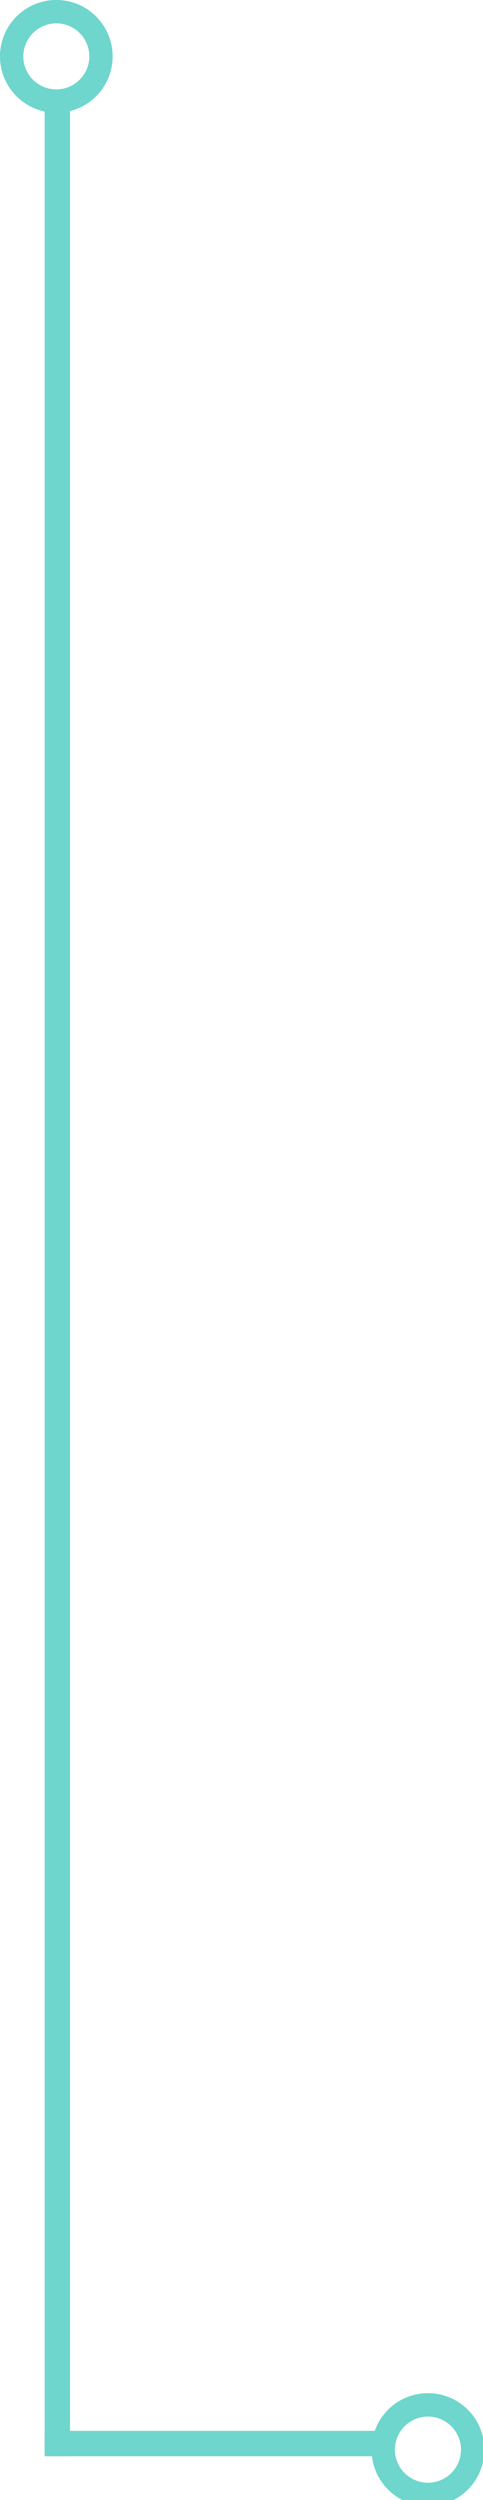 <?xml version="1.0" encoding="UTF-8" standalone="no"?>
<!-- Created with Inkscape (http://www.inkscape.org/) -->

<svg
   xmlns:dc="http://purl.org/dc/elements/1.1/"
   xmlns:cc="http://creativecommons.org/ns#"
   xmlns:rdf="http://www.w3.org/1999/02/22-rdf-syntax-ns#"
   xmlns:svg="http://www.w3.org/2000/svg"
   xmlns="http://www.w3.org/2000/svg"
   xmlns:sodipodi="http://sodipodi.sourceforge.net/DTD/sodipodi-0.dtd"
   xmlns:inkscape="http://www.inkscape.org/namespaces/inkscape"
   width="24.948mm"
   height="128.95mm"
   viewBox="0 0 24.948 128.95"
   version="1.1"
   id="svg1514"
   inkscape:version="0.92.3 (2405546, 2018-03-11)"
   sodipodi:docname="apm-links.svg">
  <defs
     id="defs1508" />
  <sodipodi:namedview
     id="base"
     pagecolor="#ffffff"
     bordercolor="#666666"
     borderopacity="1.0"
     inkscape:pageopacity="0"
     inkscape:pageshadow="2"
     inkscape:zoom="0.7"
     inkscape:cx="-455.41705"
     inkscape:cy="220.14096"
     inkscape:document-units="mm"
     inkscape:current-layer="g2081"
     showgrid="false"
     fit-margin-top="0"
     fit-margin-left="0"
     fit-margin-right="0"
     fit-margin-bottom="0"
     inkscape:window-width="1920"
     inkscape:window-height="1055"
     inkscape:window-x="0"
     inkscape:window-y="0"
     inkscape:window-maximized="0" />
  <g
     inkscape:label="Layer 1"
     inkscape:groupmode="layer"
     id="layer1"
     transform="translate(-6.425,-2.763)">
    <g
       id="g2081"
       transform="translate(-13.607,-71.06)">
      <rect
         inkscape:export-ydpi="100"
         inkscape:export-xdpi="100"
         inkscape:export-filename="/home/ivantopo/projects/kamon.io/assets/img/apm-links.png"
         ry="0.032"
         y="79.013"
         x="22.337"
         height="121.505"
         width="1.311"
         id="rect1482"
         style="display:inline;opacity:1;fill:#6ed6cc;fill-opacity:1;stroke:none;stroke-width:0.059;stroke-linecap:round;stroke-linejoin:round;stroke-miterlimit:4;stroke-dasharray:none;stroke-dashoffset:0;stroke-opacity:1;paint-order:normal" />
      <rect
         inkscape:export-ydpi="100"
         inkscape:export-xdpi="100"
         inkscape:export-filename="/home/ivantopo/projects/kamon.io/assets/img/apm-links.png"
         transform="rotate(90)"
         style="display:inline;opacity:1;fill:#6ed6cc;fill-opacity:1;stroke:none;stroke-width:0.022;stroke-linecap:round;stroke-linejoin:round;stroke-miterlimit:4;stroke-dasharray:none;stroke-dashoffset:0;stroke-opacity:1;paint-order:normal"
         id="rect1484"
         width="1.311"
         height="17.066"
         x="199.207"
         y="-39.403"
         ry="0.005" />
      <path
         id="path1486"
         d="m 159.008,744.391 a 10.995,10.995 0 0 0 -10.996,10.996 10.995,10.995 0 0 0 10.996,10.996 10.995,10.995 0 0 0 10.994,-10.996 10.995,10.995 0 0 0 -10.994,-10.996 z m 0,4.557 a 6.439,6.439 0 0 1 6.438,6.439 6.439,6.439 0 0 1 -6.438,6.439 6.439,6.439 0 0 1 -6.439,-6.439 6.439,6.439 0 0 1 6.439,-6.439 z"
         style="display:inline;opacity:1;fill:#6ed6cc;fill-opacity:1;stroke:none;stroke-width:0.322;stroke-linecap:round;stroke-linejoin:round;stroke-miterlimit:4;stroke-dasharray:none;stroke-dashoffset:0;stroke-opacity:1;paint-order:normal"
         inkscape:connector-curvature="0"
         transform="scale(0.265)" />
      <path
         inkscape:connector-curvature="0"
         id="circle1490"
         d="m 22.941,73.822 a 2.909,2.909 0 0 0 -2.909,2.909 2.909,2.909 0 0 0 2.909,2.909 2.909,2.909 0 0 0 2.909,-2.909 2.909,2.909 0 0 0 -2.909,-2.909 z m 0,1.206 a 1.704,1.704 0 0 1 1.704,1.704 1.704,1.704 0 0 1 -1.704,1.703 1.704,1.704 0 0 1 -1.704,-1.703 1.704,1.704 0 0 1 1.704,-1.704 z"
         style="display:inline;opacity:1;fill:#6ed6cc;fill-opacity:1;stroke:none;stroke-width:0.085;stroke-linecap:round;stroke-linejoin:round;stroke-miterlimit:4;stroke-dasharray:none;stroke-dashoffset:0;stroke-opacity:1;paint-order:normal" />
    </g>
  </g>
</svg>
